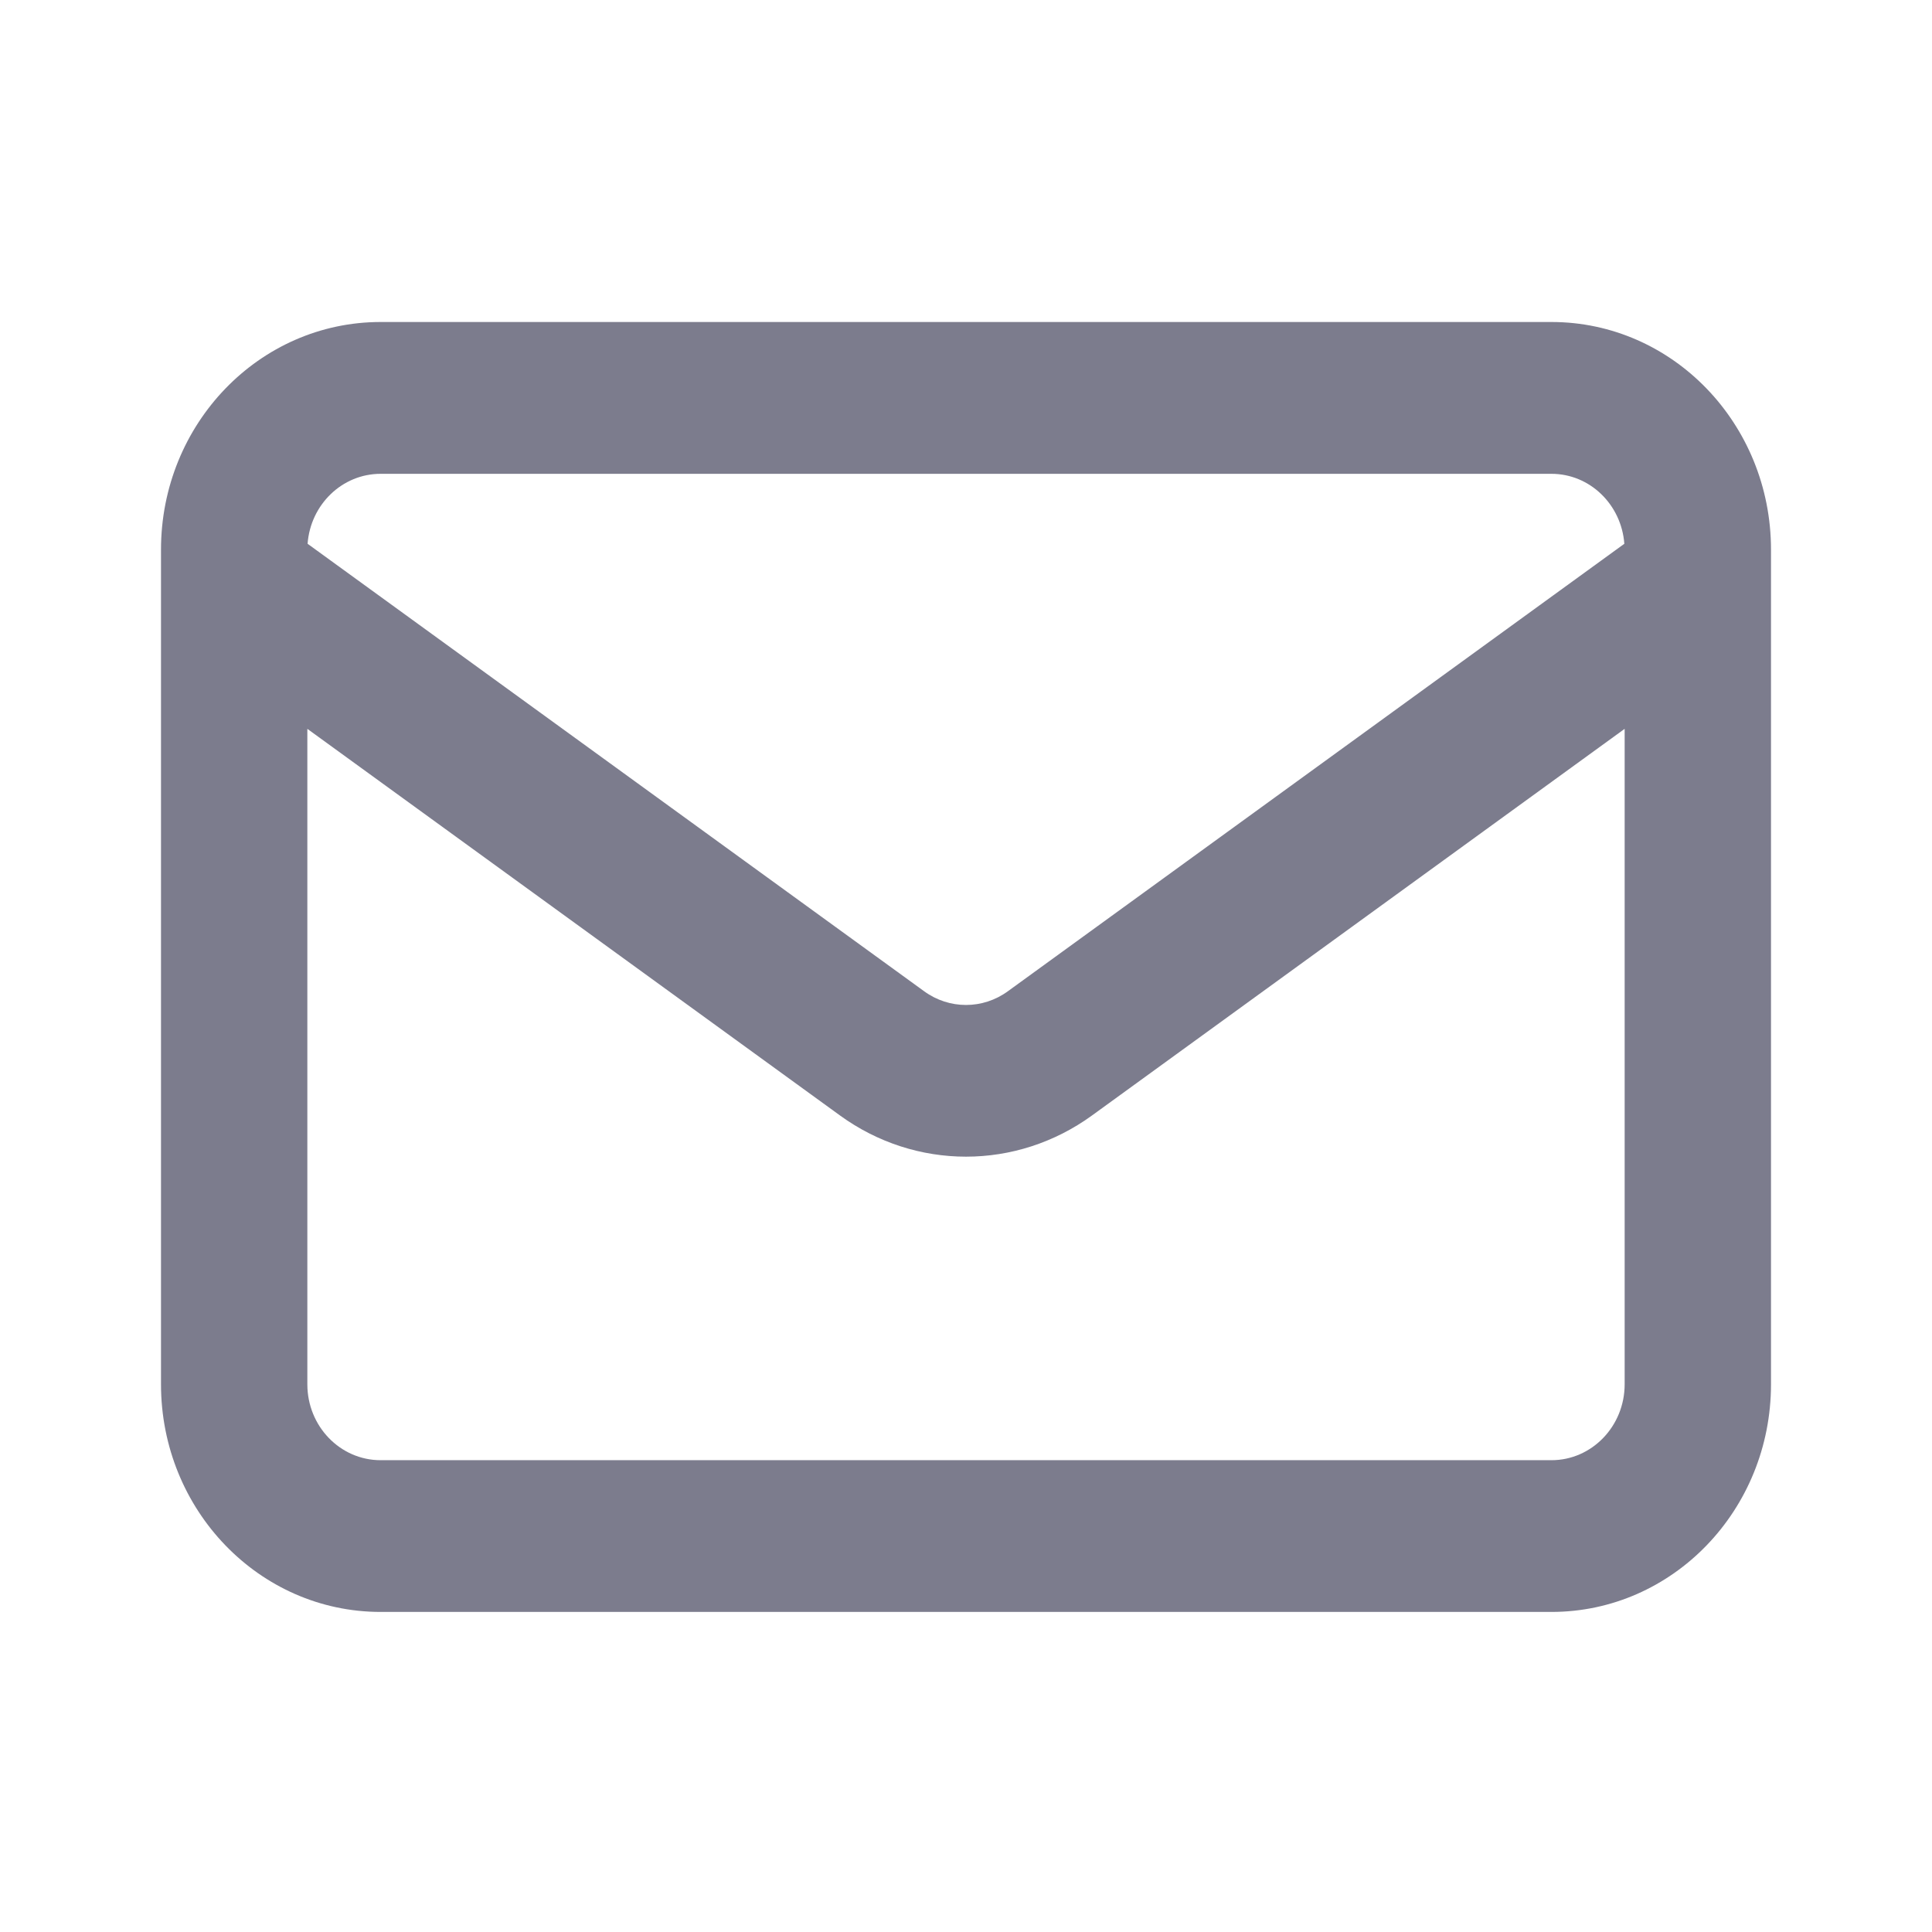 <svg width="24" height="24" viewBox="0 0 24 24" fill="none" xmlns="http://www.w3.org/2000/svg">
<path d="M19.273 4C20.779 4 22 5.266 22 6.828V17.196C22 18.758 20.779 20.024 19.273 20.024H4.728C3.221 20.024 2 18.758 2 17.196V6.828C2 5.266 3.221 4 4.728 4H19.273ZM13.565 13.857C12.625 14.539 11.375 14.539 10.435 13.857L3.818 9.054V17.196C3.818 17.717 4.225 18.139 4.728 18.139H19.273C19.774 18.139 20.182 17.717 20.182 17.196V9.054L13.565 13.857ZM4.728 5.886C4.249 5.886 3.857 6.269 3.821 6.755L11.479 12.313C11.791 12.541 12.209 12.541 12.521 12.313L20.178 6.755C20.142 6.269 19.751 5.886 19.273 5.886H4.728Z" fill="#7C7C8D"/>
</svg>
